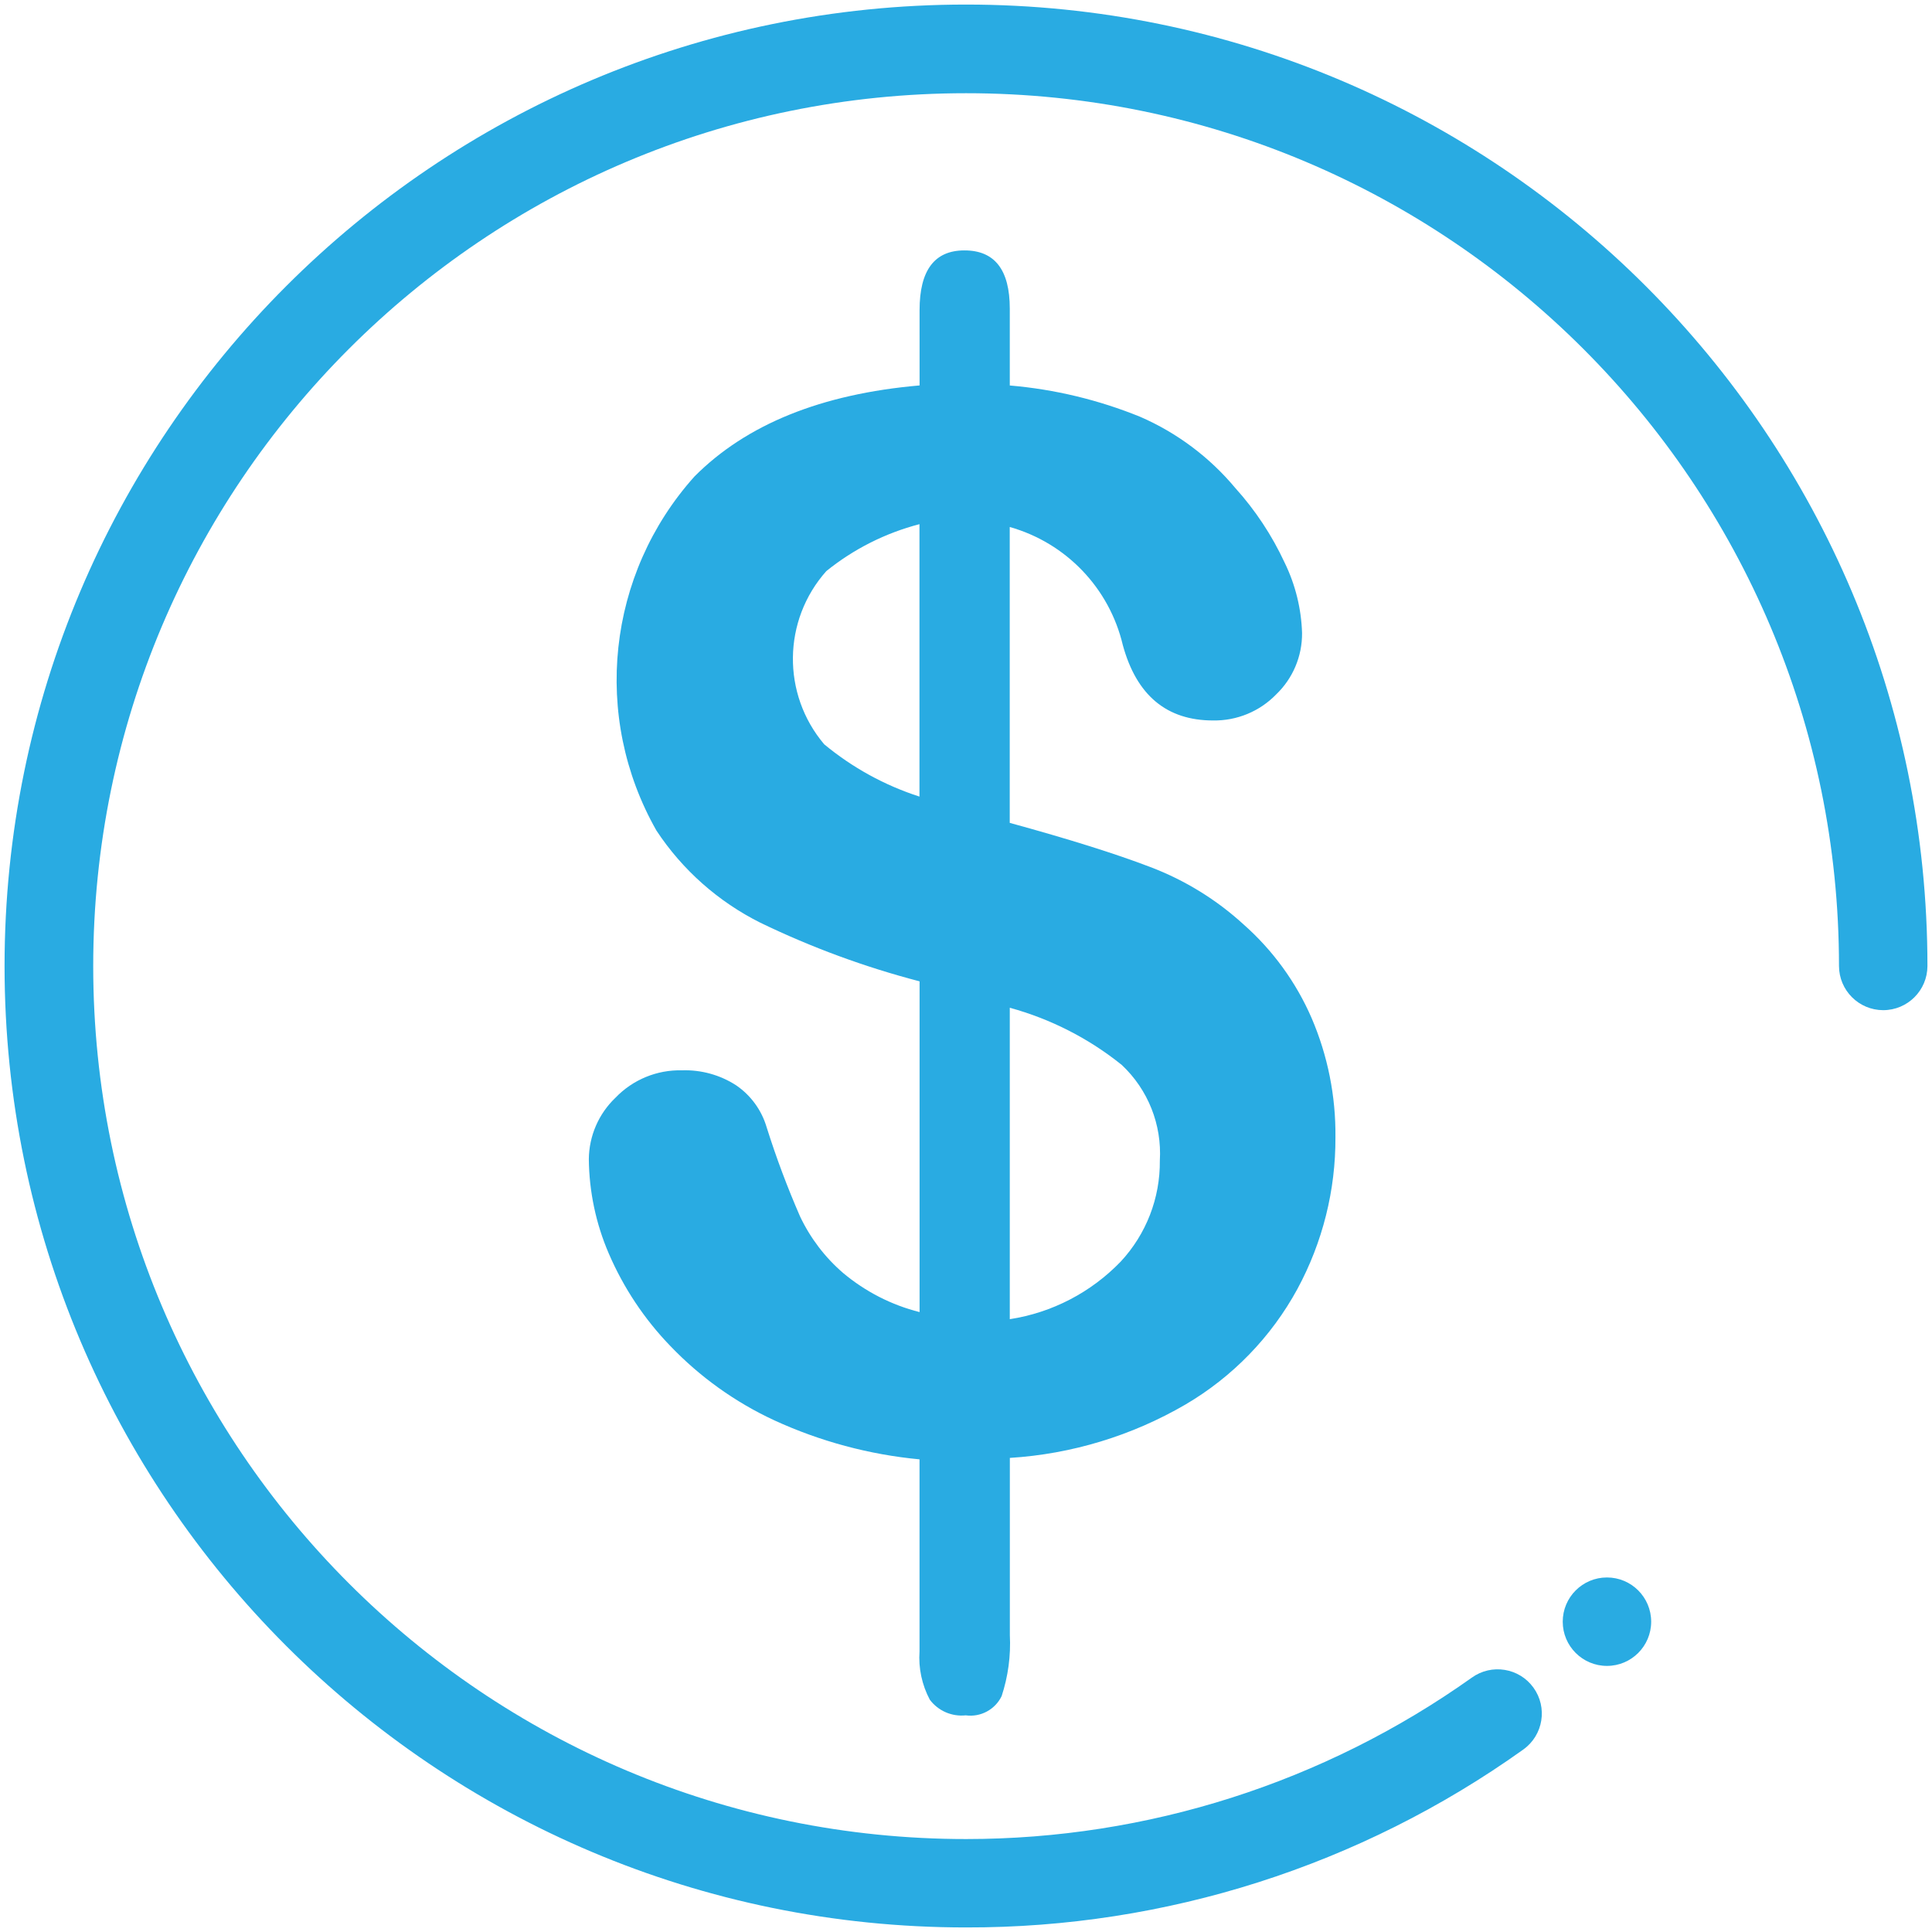 <?xml version="1.0" encoding="utf-8"?>
<!-- Generator: Adobe Illustrator 24.2.3, SVG Export Plug-In . SVG Version: 6.00 Build 0)  -->
<svg version="1.1" id="Layer_1" xmlns="http://www.w3.org/2000/svg" xmlns:xlink="http://www.w3.org/1999/xlink" x="0px" y="0px"
	 viewBox="0 0 360 360" style="enable-background:new 0 0 360 360;" xml:space="preserve">
<style type="text/css">
	.st0{fill:#29ABE2;stroke:#000000;stroke-width:12;stroke-linecap:round;stroke-miterlimit:10;}
	.st1{fill:#29ABE2;}
</style>
<g id="Group_689" transform="translate(-76.662 -221.077)">
	<g id="Group_679" transform="translate(122.662 267.077)">
		<g id="Group_678">
			<g id="Group_677">
				<path id="Path_707" class="st0" d="M134,134"/>
			</g>
		</g>
	</g>
	<g id="Group_686" transform="translate(76.662 221.077)">
		<g id="Group_682">
			<g id="Group_681">
				<g id="Group_680">
					<path id="Path_708" class="st1" d="M180,359.15C81.06,359.15,0.85,278.94,0.85,180S81.06,0.85,180,0.85
						S359.15,81.06,359.15,180l0,0c-0.01,4.55-3.7,8.23-8.25,8.23c-4.54-0.01-8.22-3.69-8.23-8.23
						C342.66,90.17,269.83,17.36,180,17.37C90.17,17.38,17.36,90.22,17.37,180.05s72.84,162.64,162.67,162.63
						c33.76,0,66.68-10.51,94.2-30.07c3.69-2.66,8.84-1.83,11.5,1.86c2.66,3.69,1.83,8.84-1.86,11.5c-0.03,0.02-0.05,0.04-0.08,0.06
						C253.51,347.65,217.21,359.23,180,359.15z"/>
				</g>
			</g>
		</g>
		<g id="Group_685" transform="translate(74.552 75.257)">
			<g id="Group_684">
				<g id="Group_683">
					<circle id="Ellipse_16" class="st1" cx="224.88" cy="226.92" r="8.24"/>
				</g>
			</g>
		</g>
	</g>
	<g id="Group_688" transform="translate(104.611 232.837)">
		<g id="Group_687">
			<path id="Path_709" class="st1" d="M160.21,45.76v14.31c8.35,0.71,16.55,2.68,24.31,5.84c6.85,2.98,12.9,7.51,17.69,13.24
				c3.75,4.15,6.85,8.84,9.21,13.92c2,4.09,3.11,8.57,3.25,13.12c0.04,4.32-1.71,8.47-4.84,11.46c-3.07,3.16-7.32,4.91-11.73,4.84
				c-8.66,0-14.27-4.68-16.83-14.05c-2.51-10.62-10.57-19.04-21.07-22v55.13c10.95,3,19.68,5.74,26.17,8.22
				c6.44,2.44,12.35,6.08,17.43,10.73c5.44,4.81,9.76,10.76,12.65,17.42c3.01,7.01,4.52,14.57,4.44,22.2
				c0.05,9.88-2.39,19.6-7.09,28.29c-4.87,8.94-12.09,16.38-20.87,21.53c-9.98,5.81-21.18,9.22-32.71,9.94v32.99
				c0.2,3.86-0.32,7.72-1.53,11.4c-1.22,2.51-3.92,3.96-6.69,3.58c-2.59,0.27-5.13-0.83-6.69-2.91c-1.47-2.76-2.14-5.89-1.92-9.01
				v-35.78c-9.38-0.89-18.54-3.35-27.1-7.29c-7.26-3.37-13.82-8.07-19.35-13.85c-4.83-5-8.71-10.84-11.46-17.23
				c-2.39-5.55-3.65-11.52-3.71-17.56c0.04-4.34,1.83-8.47,4.97-11.46c3.23-3.37,7.73-5.22,12.39-5.1
				c3.56-0.12,7.08,0.85,10.07,2.78c2.75,1.87,4.76,4.63,5.7,7.82c1.78,5.65,3.86,11.2,6.23,16.63c1.91,4.03,4.64,7.62,8.02,10.53
				c4.14,3.47,9.01,5.97,14.25,7.29v-61.63c-10.23-2.67-20.17-6.33-29.68-10.93c-7.84-3.92-14.52-9.84-19.35-17.16
				c-12.07-21.23-9.22-47.81,7.09-65.99c9.67-9.72,23.65-15.37,41.94-16.96V46.03c0-7.42,2.78-11.13,8.35-11.13
				C157.39,34.89,160.21,38.51,160.21,45.76z M143.38,136.66V85.91c-6.34,1.65-12.26,4.63-17.36,8.75
				c-8.15,9.16-8.31,22.92-0.39,32.27c5.24,4.34,11.26,7.65,17.74,9.74H143.38z M160.21,176.02v58.03
				c7.88-1.21,15.14-4.99,20.67-10.73c4.75-5.11,7.36-11.84,7.29-18.82c0.4-6.7-2.2-13.23-7.09-17.82
				C174.93,181.73,167.83,178.11,160.21,176.02z"/>
		</g>
	</g>
</g>
</svg>
